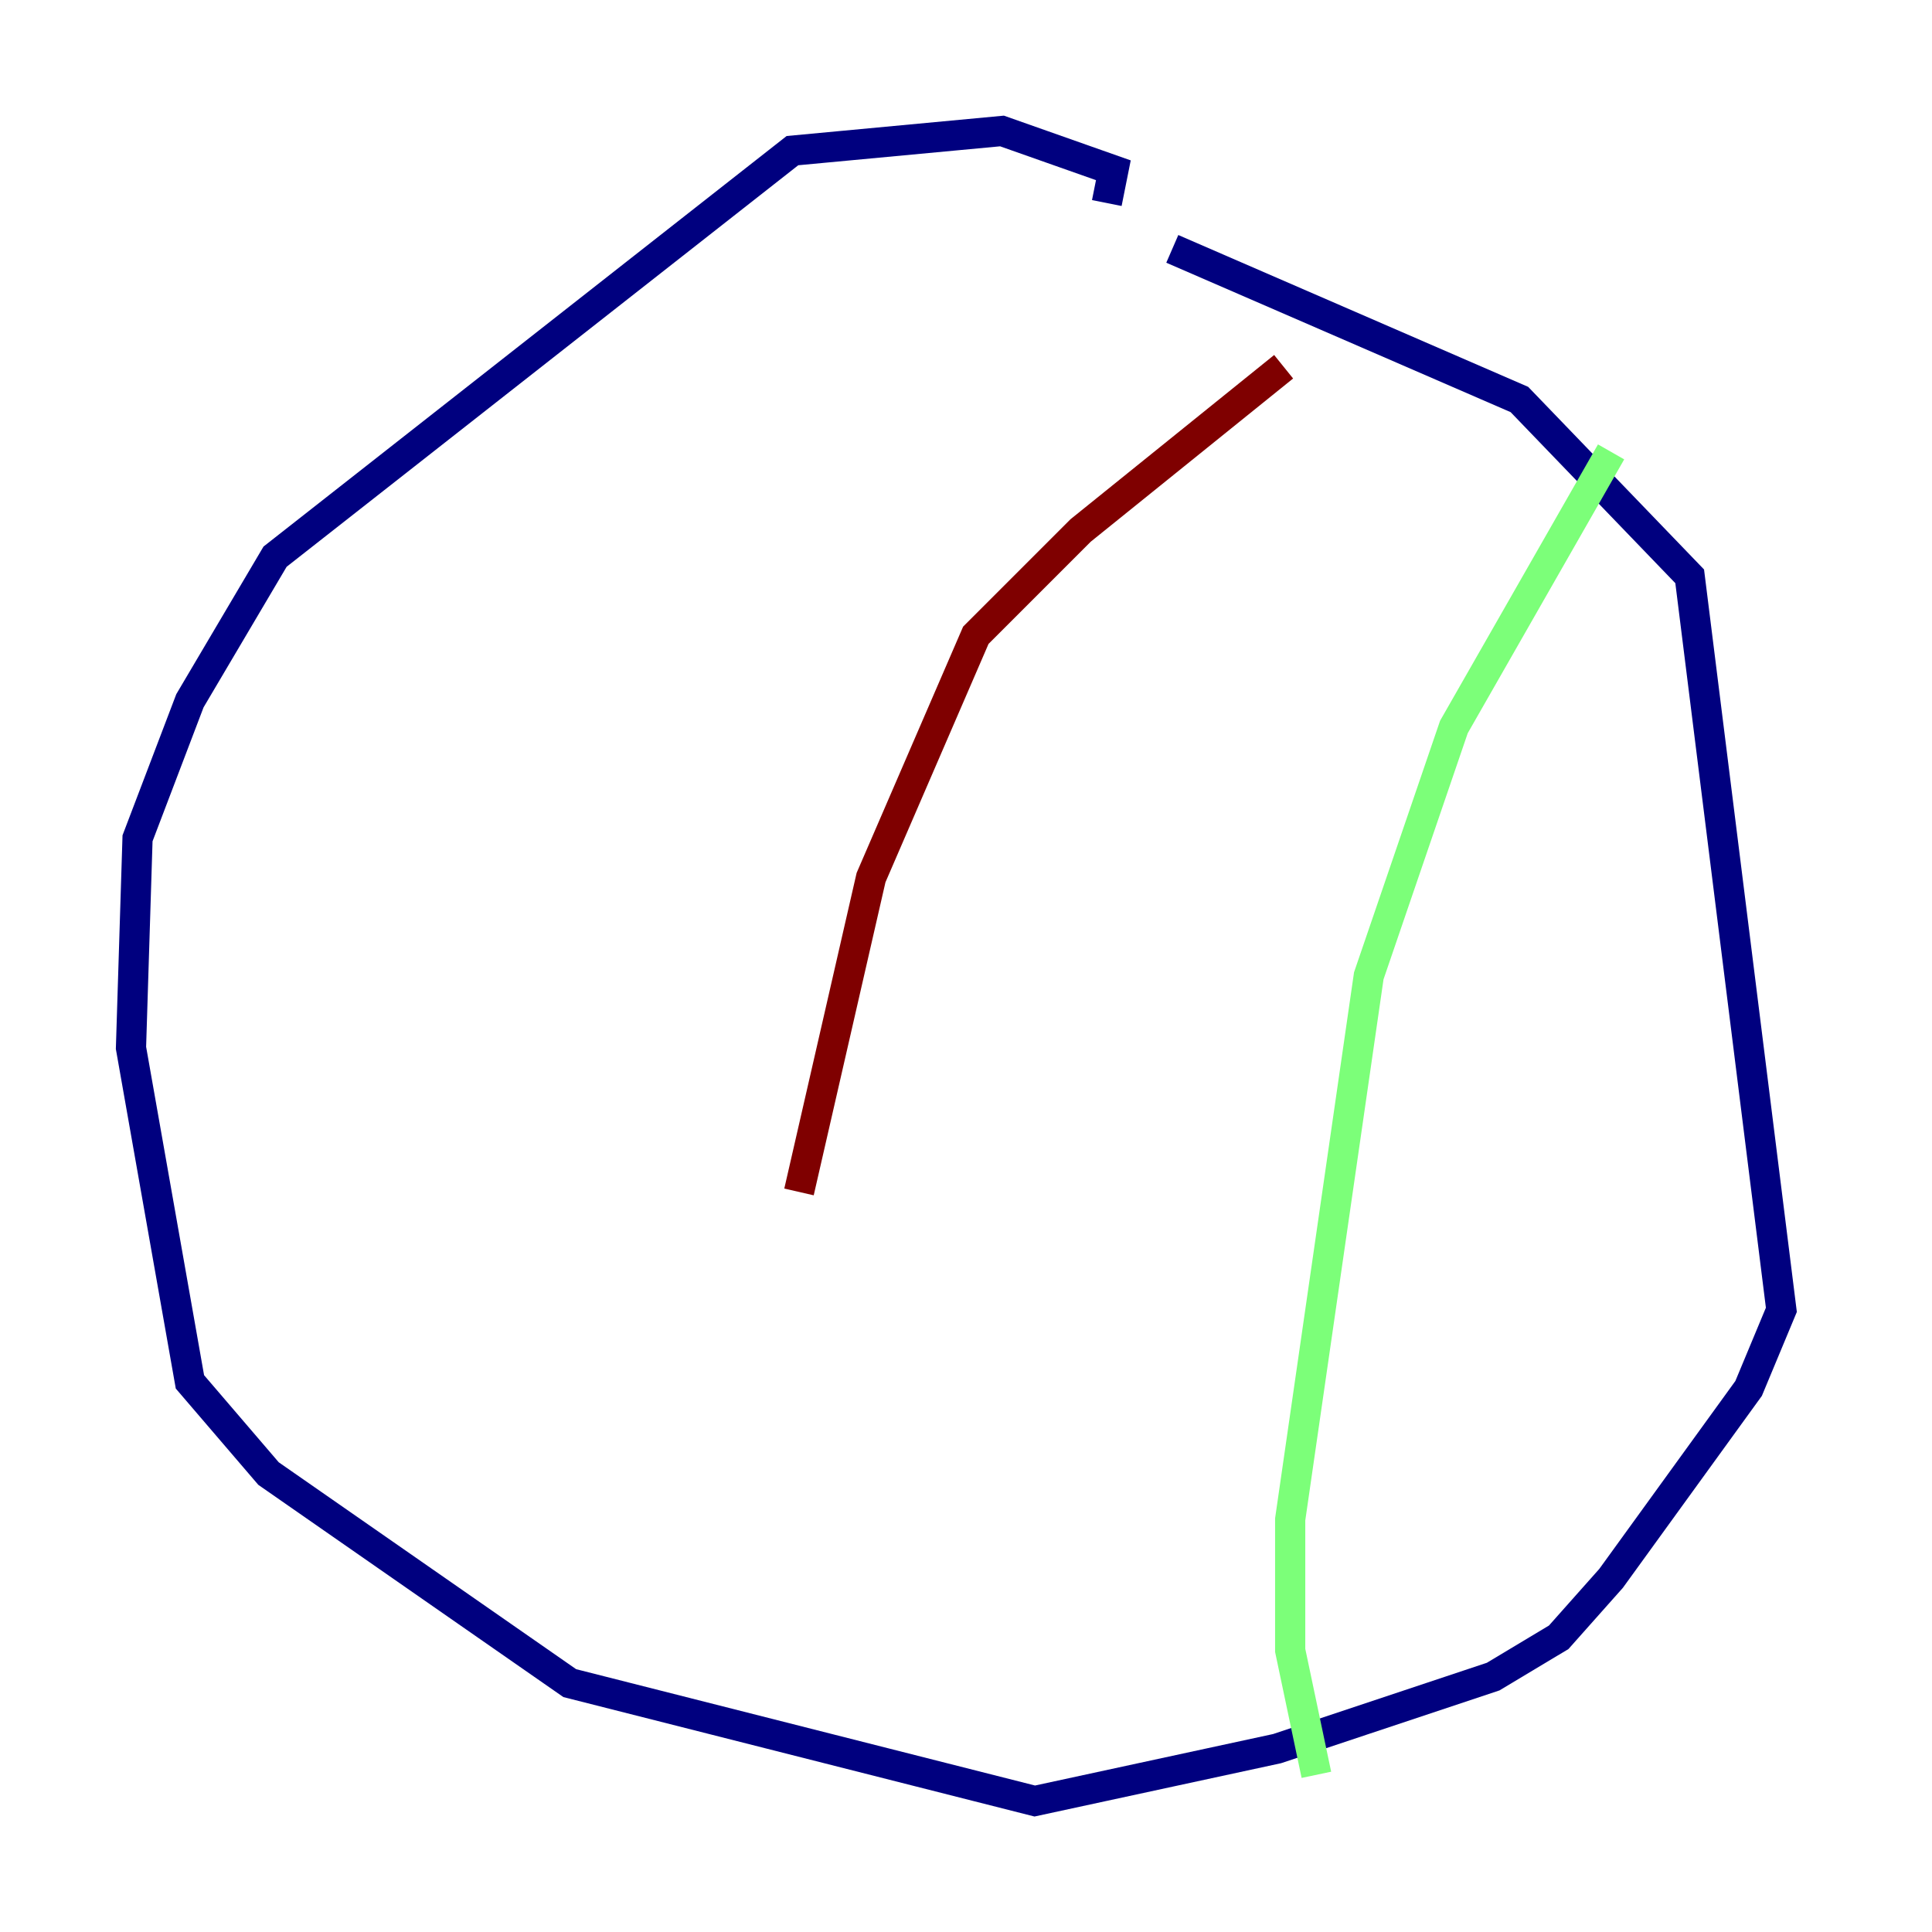 <?xml version="1.0" encoding="utf-8" ?>
<svg baseProfile="tiny" height="128" version="1.2" viewBox="0,0,128,128" width="128" xmlns="http://www.w3.org/2000/svg" xmlns:ev="http://www.w3.org/2001/xml-events" xmlns:xlink="http://www.w3.org/1999/xlink"><defs /><polyline fill="none" points="73.329,13.451 73.763,11.281 66.386,8.678 52.502,9.98 18.224,36.881 12.583,46.427 9.112,55.539 8.678,69.424 12.583,91.552 17.79,97.627 37.749,111.512 68.556,119.322 84.61,115.851 98.929,111.078 103.268,108.475 106.739,104.57 115.851,91.986 118.02,86.78 111.946,38.183 100.664,26.468 77.668,16.488" stroke="#00007f" stroke-width="2" /><polyline fill="none" points="106.739,29.939 96.325,48.163 90.685,64.651 85.478,100.664 85.478,109.342 87.214,117.586" stroke="#7cff79" stroke-width="2" /><polyline fill="none" points="85.044,24.298 71.593,35.146 64.651,42.088 57.709,58.142 52.936,78.969" stroke="#7f0000" stroke-width="2" /></svg>